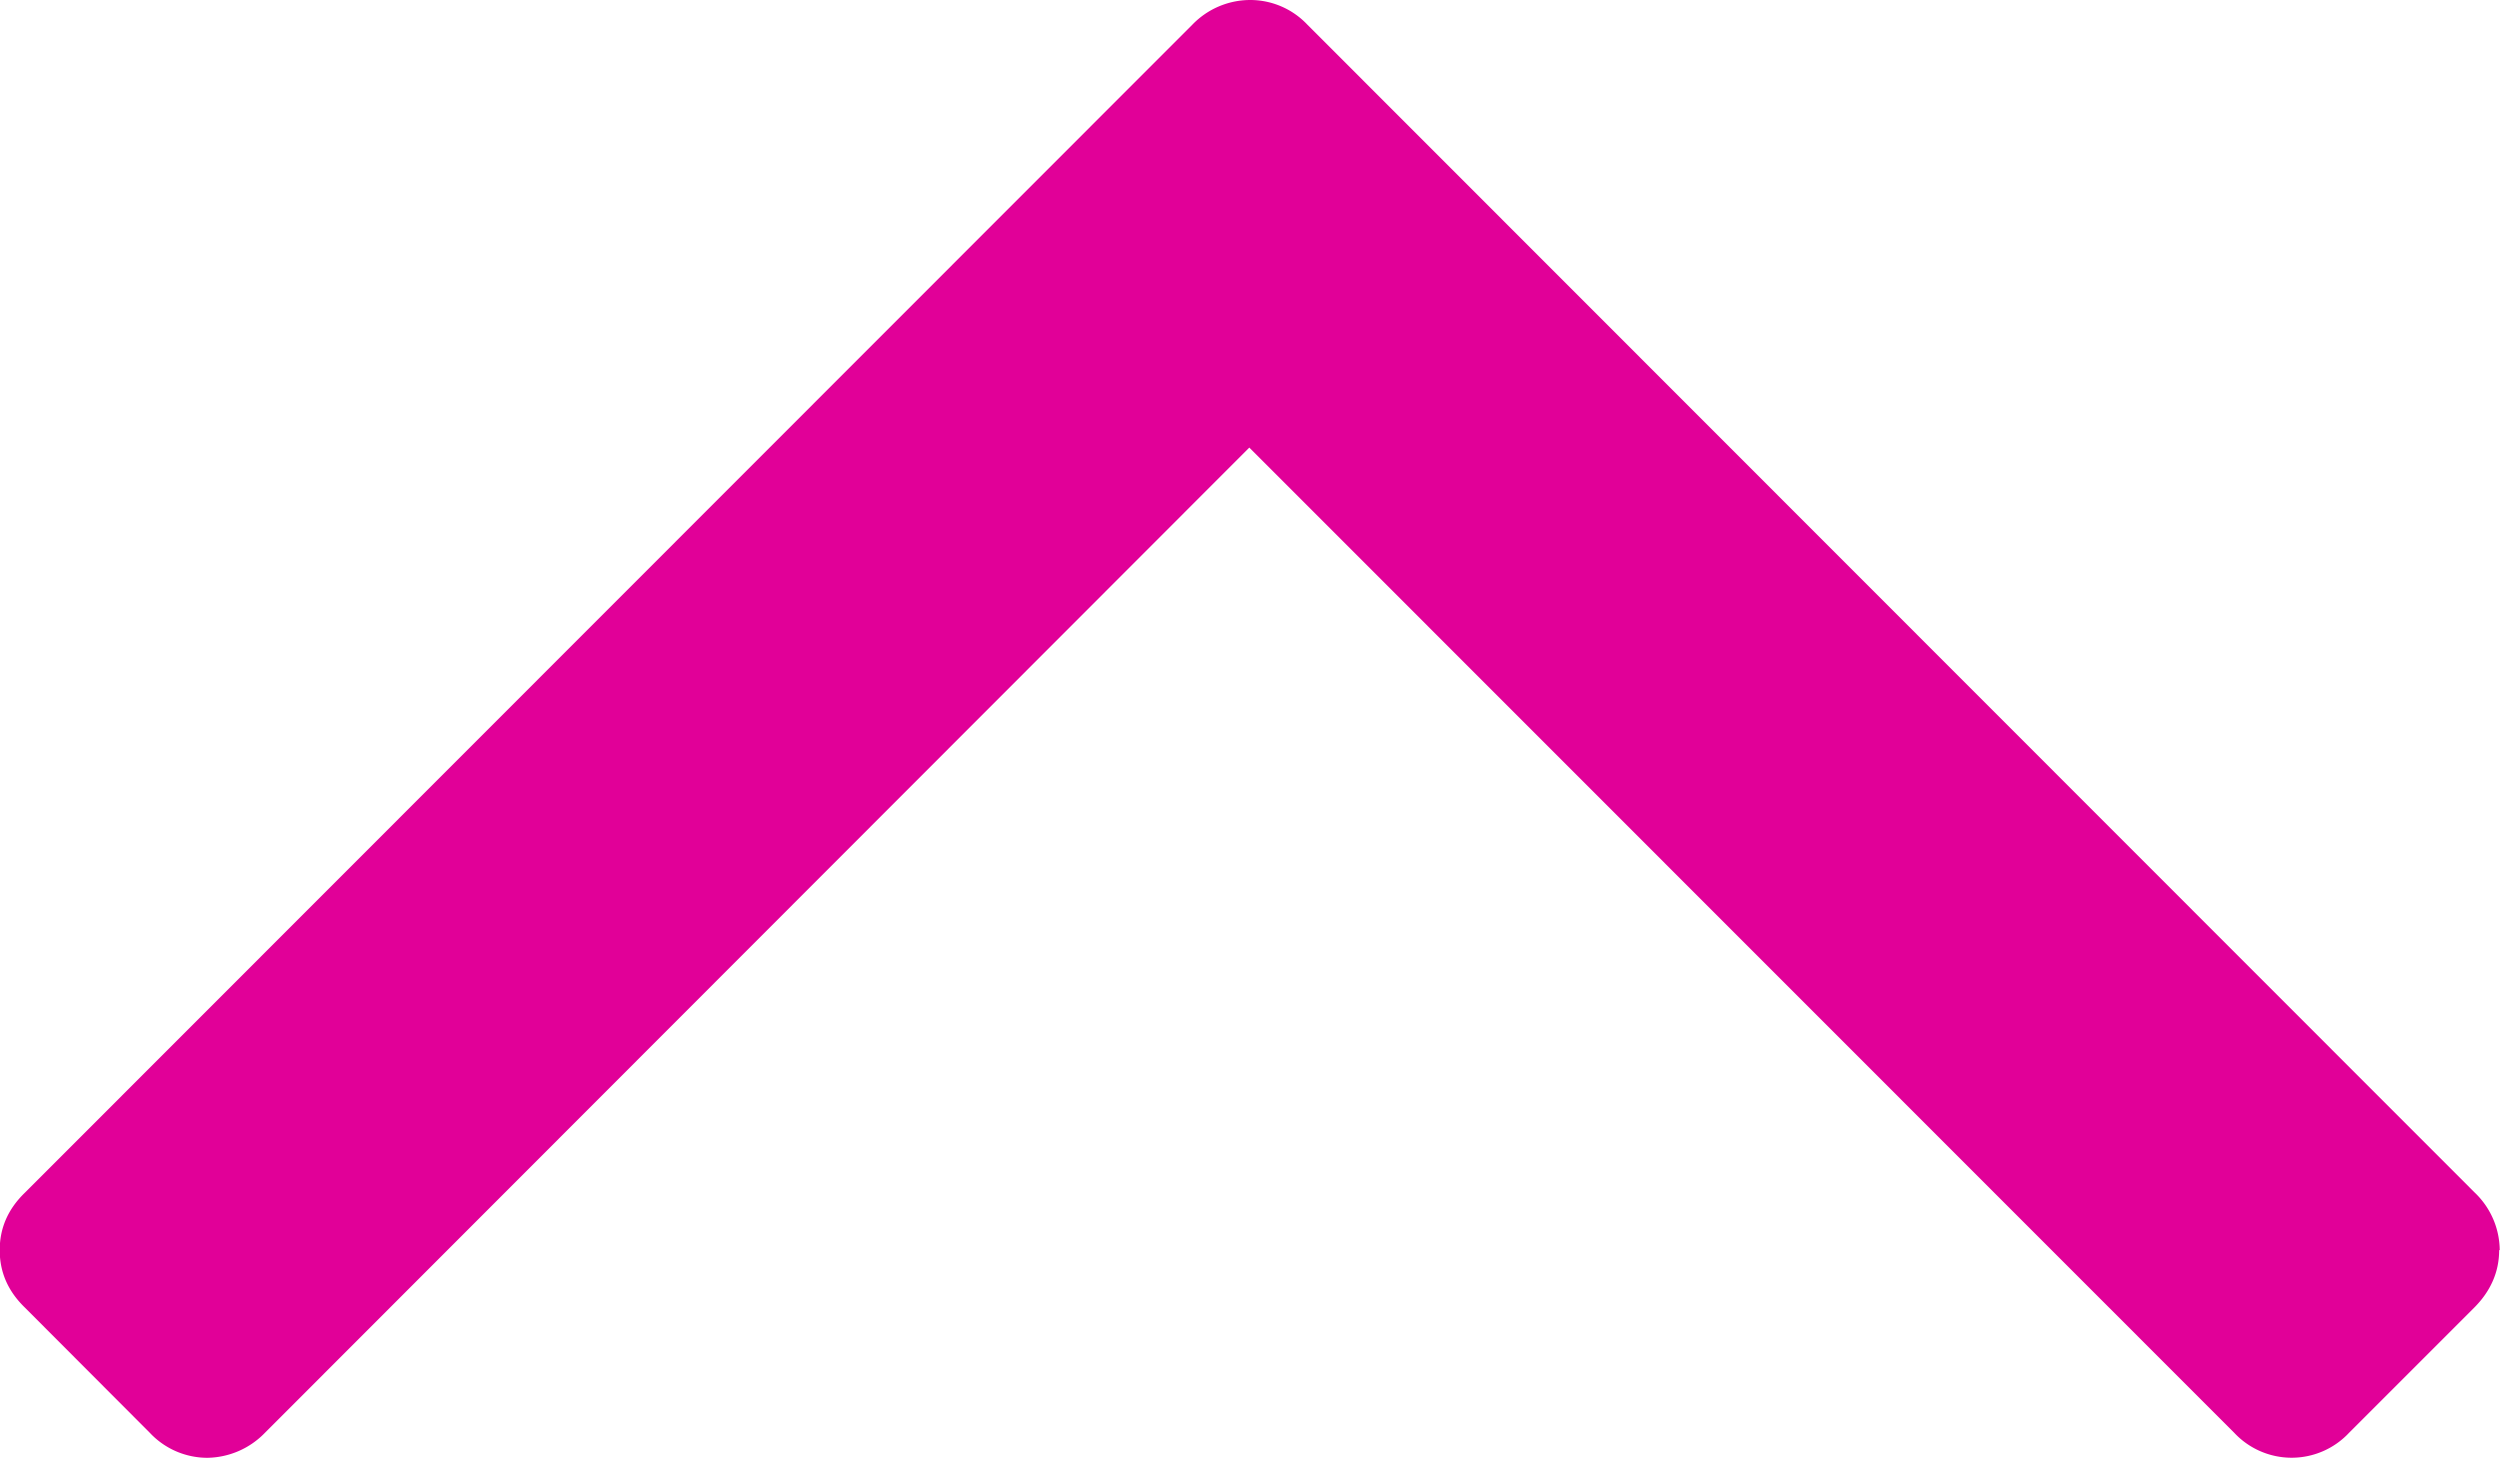 <svg xmlns="http://www.w3.org/2000/svg" width="8.909" height="5.195" viewBox="0.686 5.831 8.909 5.195"><path fill="#E10098" d="M9.592 10.286c0 .077-.03.146-.089.205l-.446.446a.28.28 0 01-.409 0l-3.51-3.511-3.508 3.511a.291.291 0 01-.205.089.281.281 0 01-.205-.089l-.445-.446c-.061-.059-.09-.127-.09-.205s.029-.146.09-.205l4.16-4.162a.287.287 0 01.205-.088.28.28 0 01.205.088l4.16 4.162a.286.286 0 01.089.205h-.002z"/></svg>